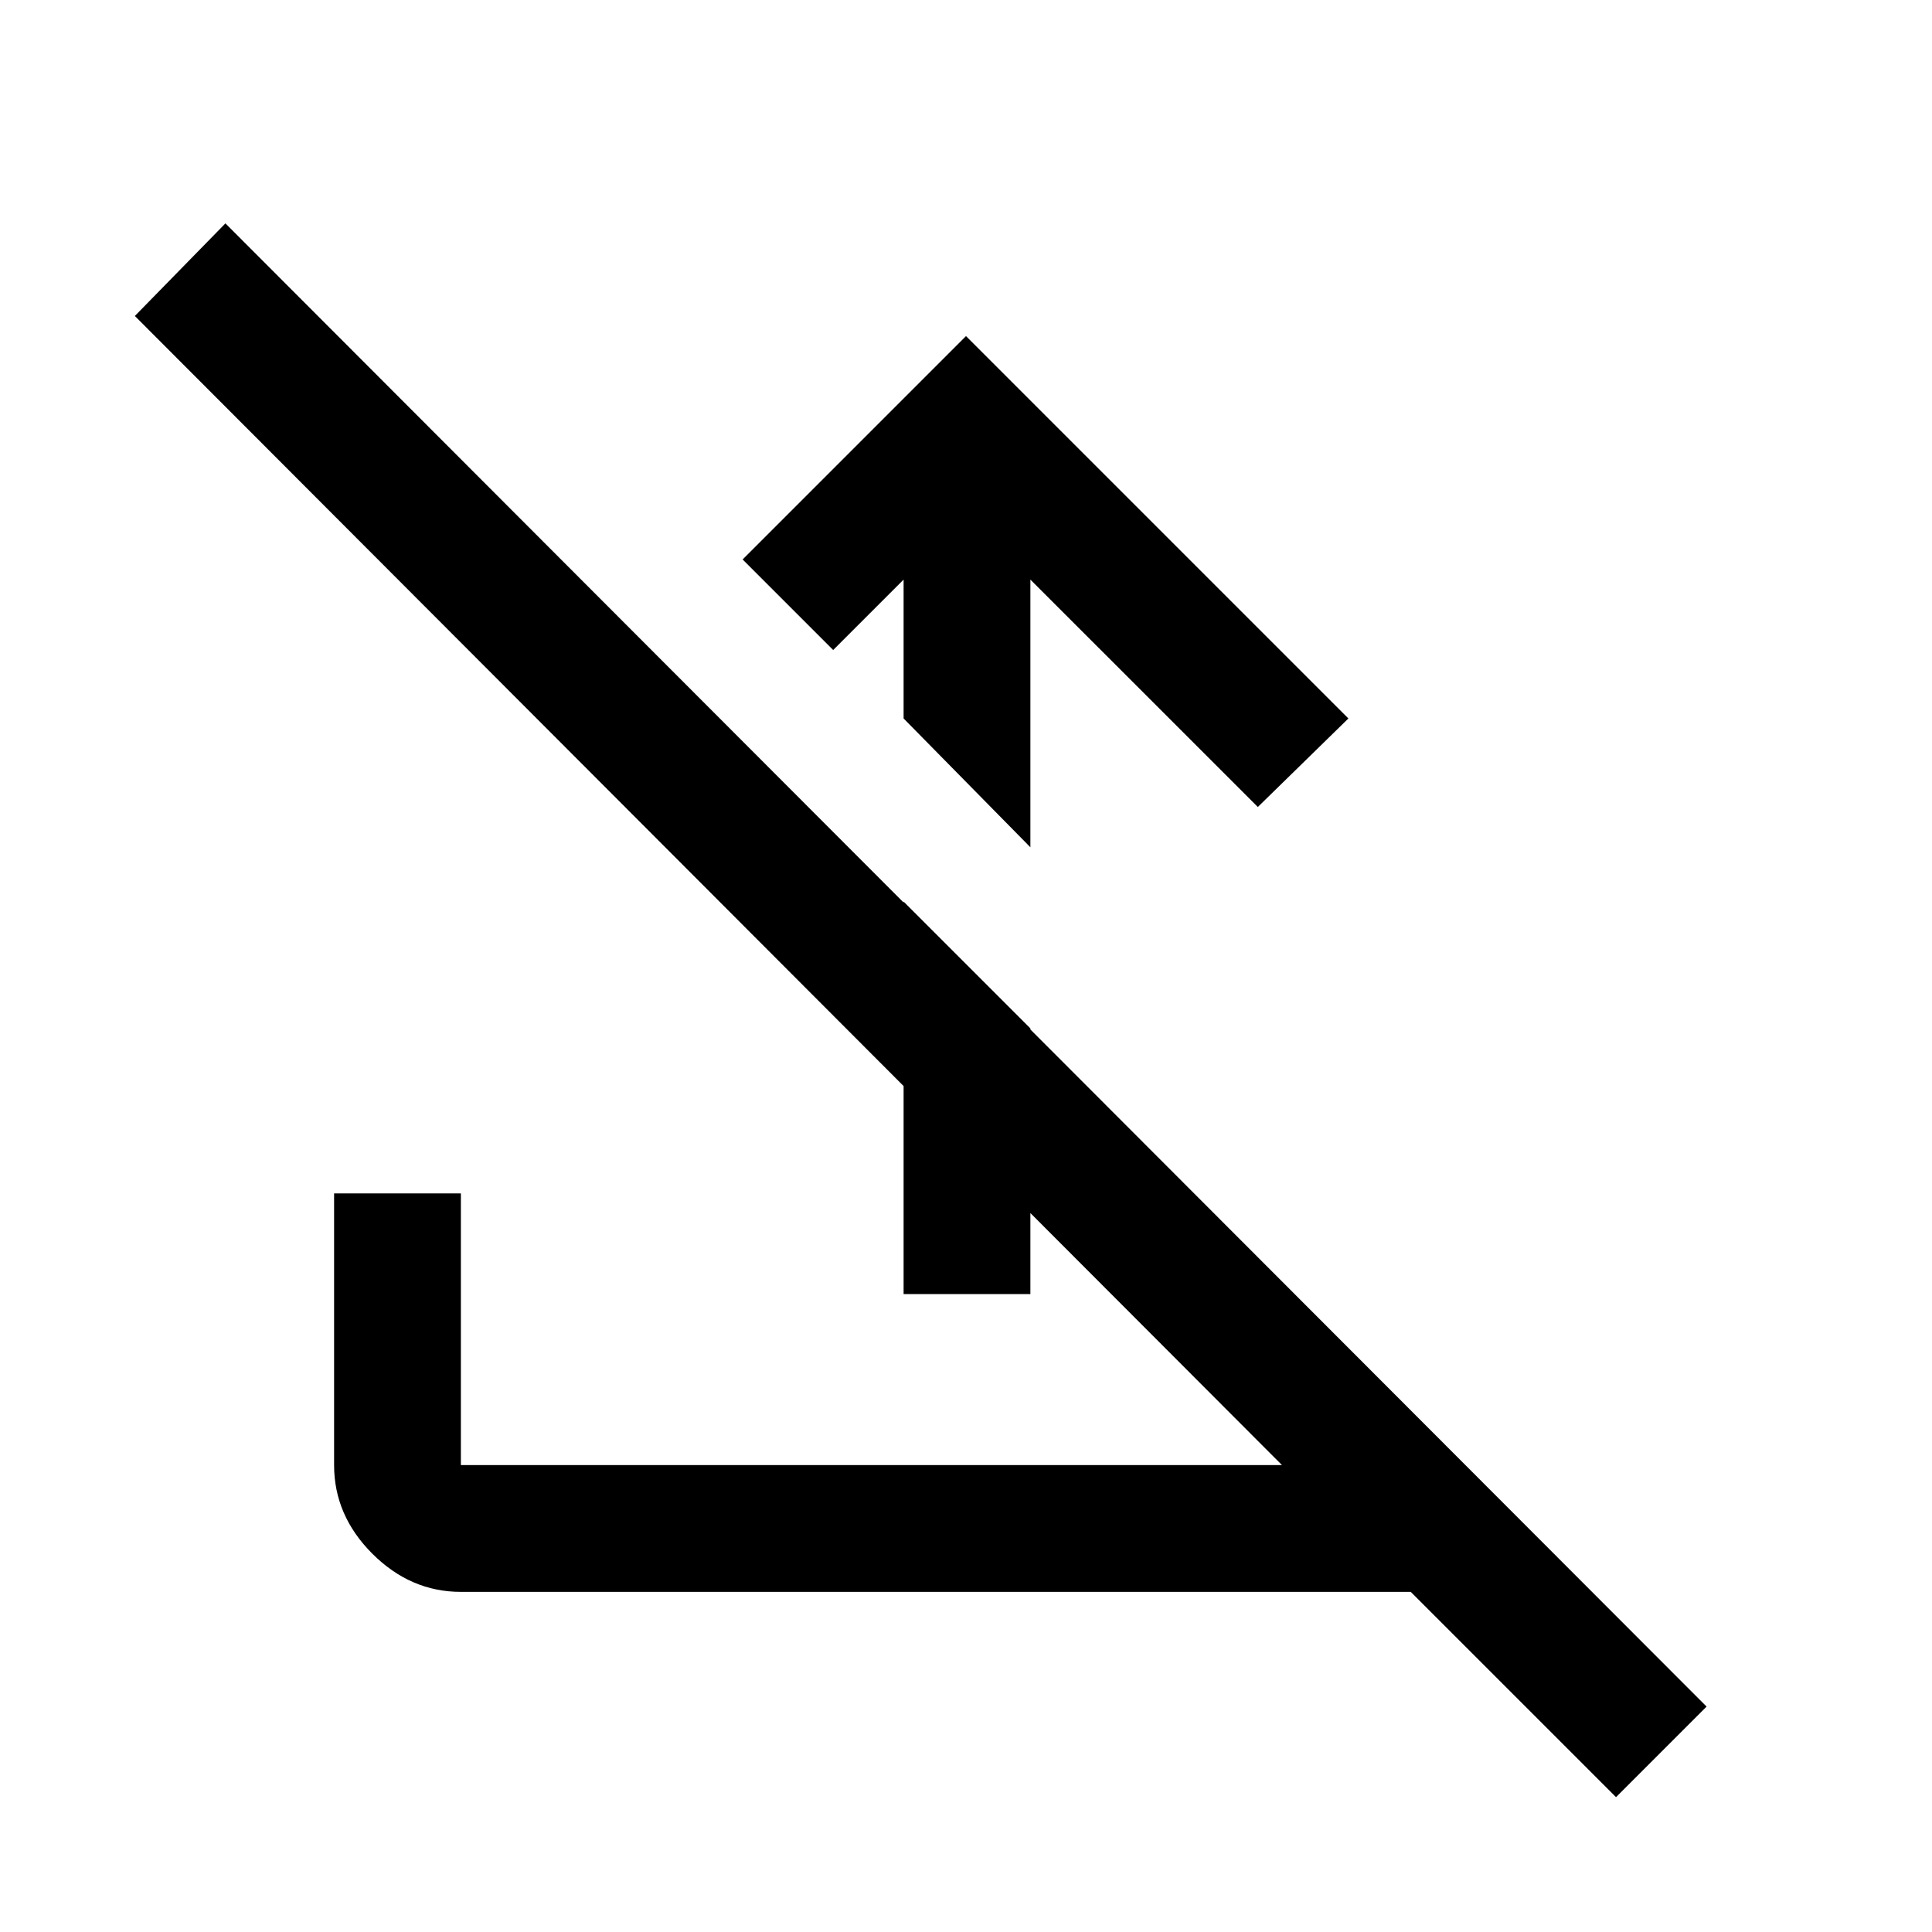 <svg xmlns="http://www.w3.org/2000/svg" height="40" width="40"><path d="m20 6.958 7.917 7.917-1.875 1.833L21.333 12v5.542l-2.625-2.667V12l-1.458 1.458-1.875-1.875ZM4.667 4.625l30.666 30.708-1.875 1.875-4.25-4.25H9.542q-1.042 0-1.834-.791-.791-.792-.791-1.834v-5.625h2.625v5.625h17L2.792 6.542Zm14.041 22.167v-8.125l2.625 2.625v5.5Z"/></svg>